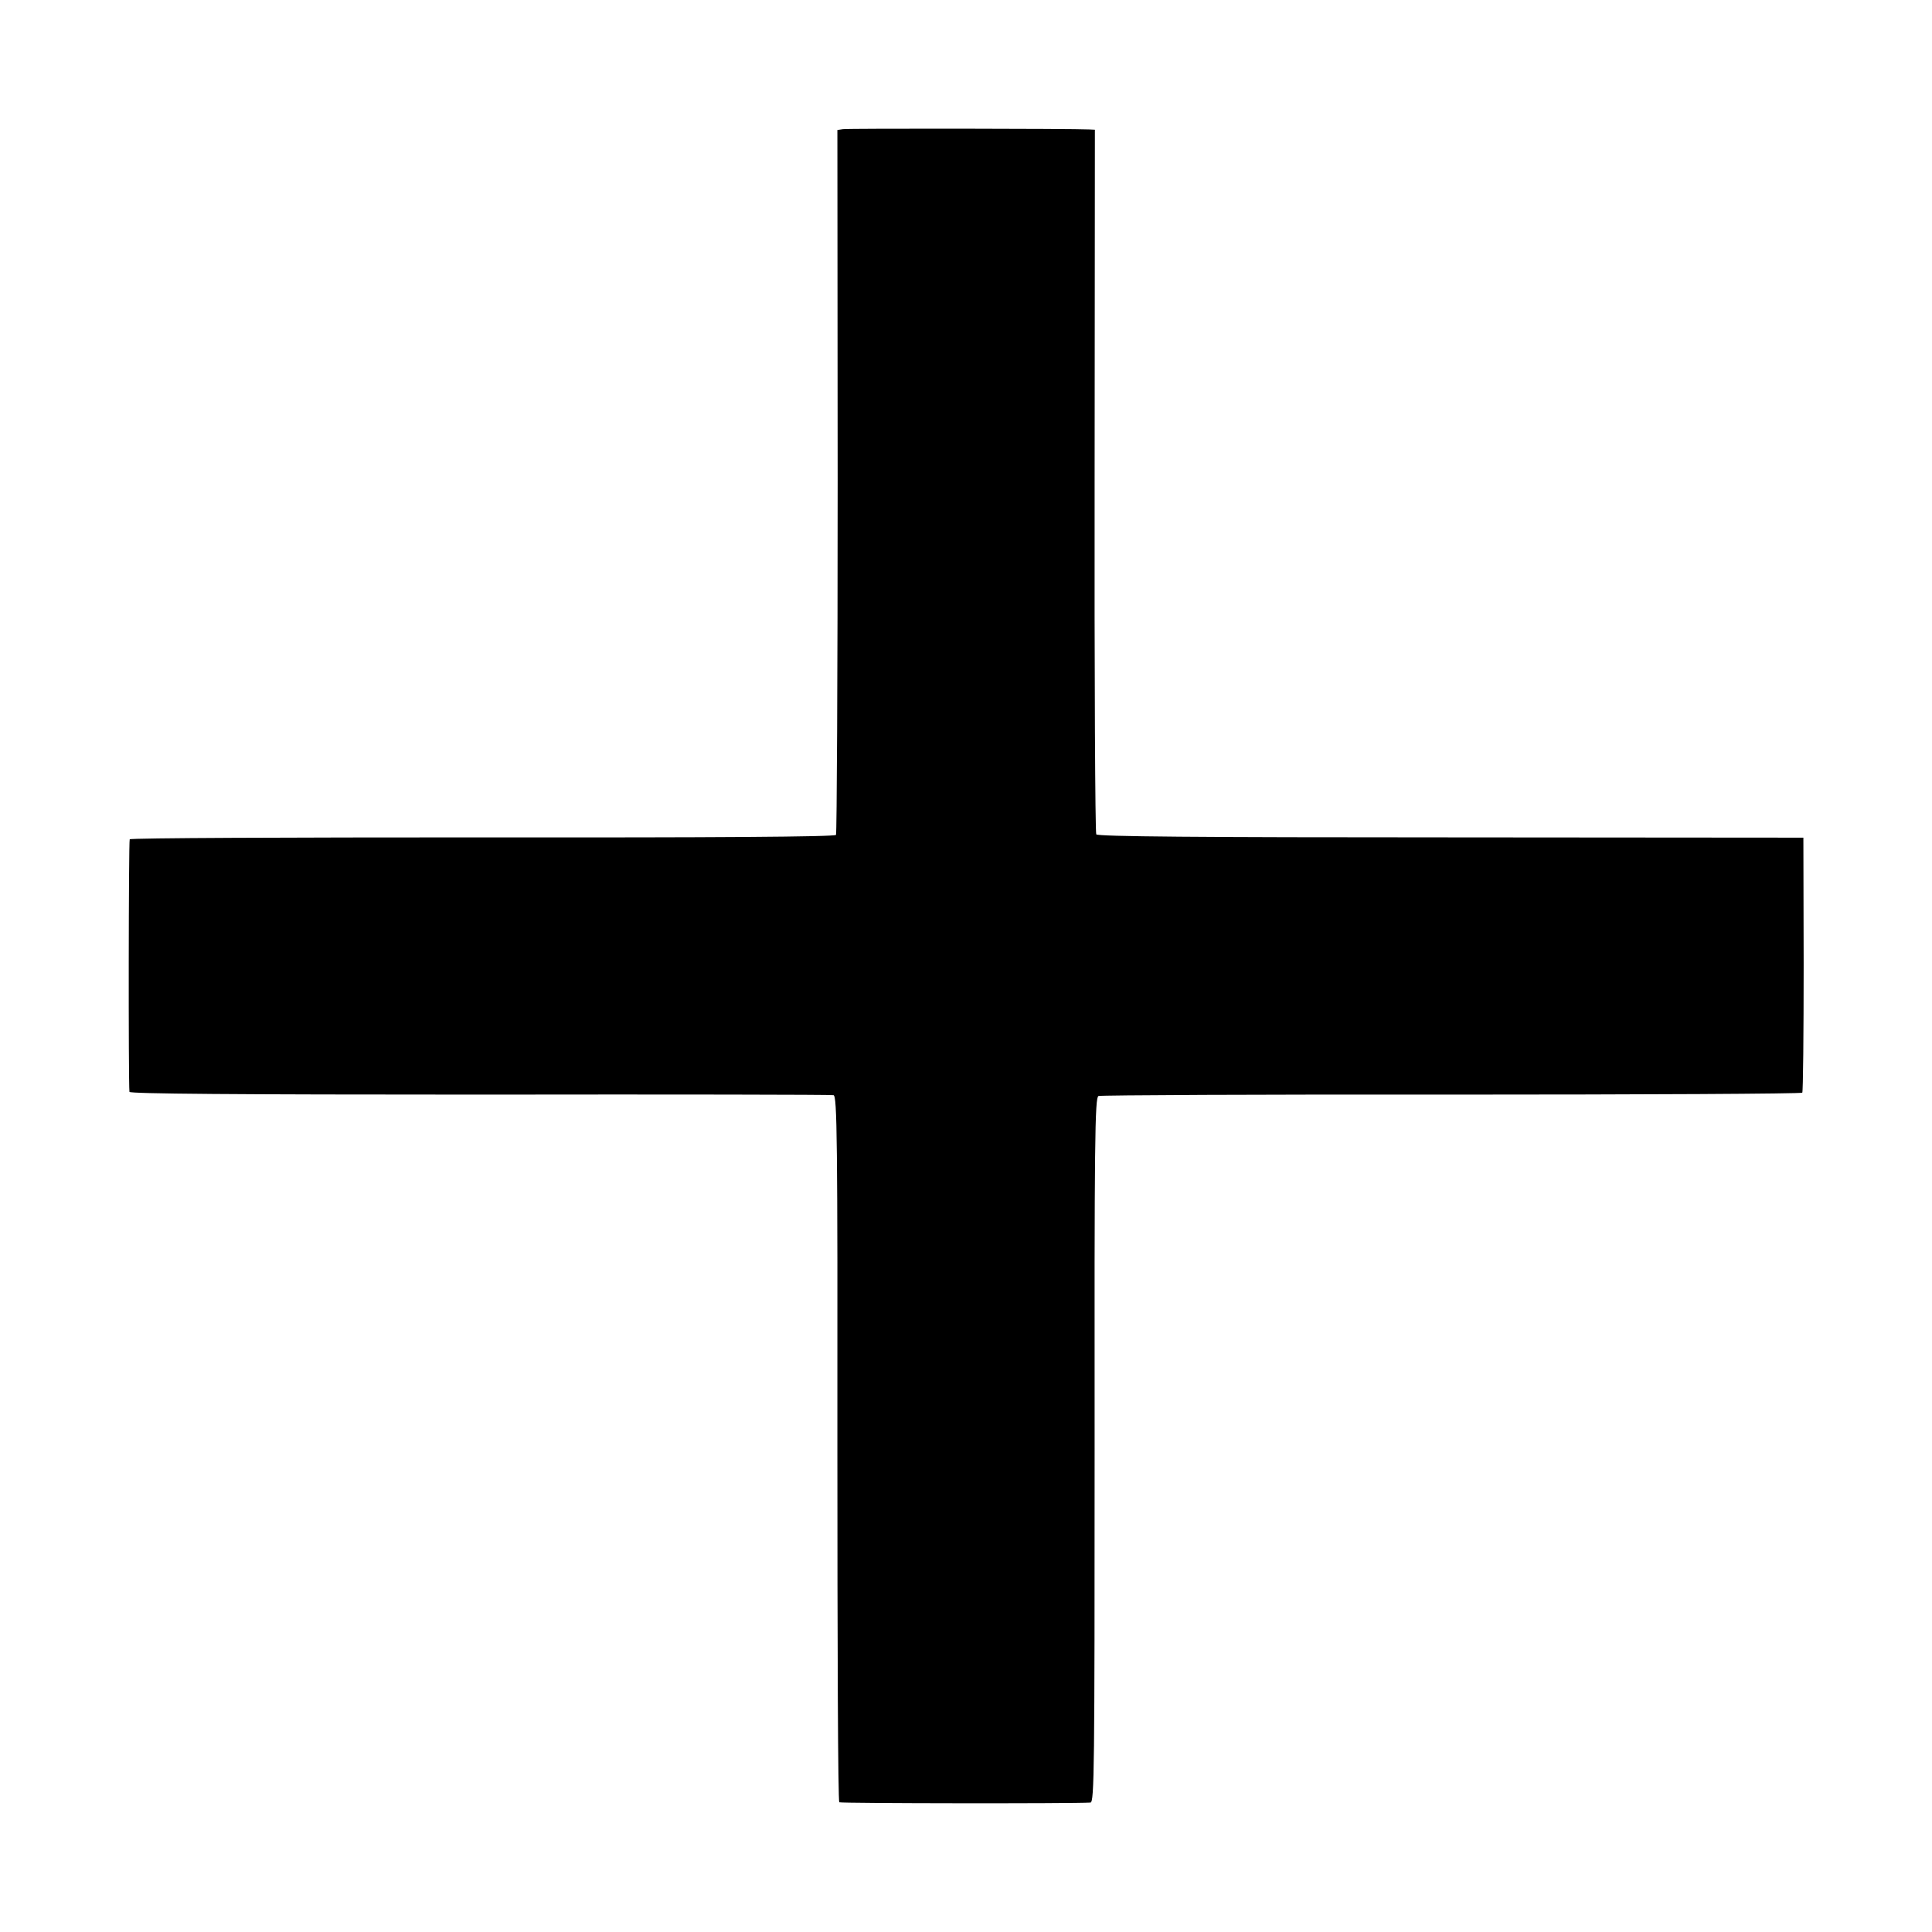 <?xml version="1.0" standalone="no"?>
<!DOCTYPE svg PUBLIC "-//W3C//DTD SVG 20010904//EN"
 "http://www.w3.org/TR/2001/REC-SVG-20010904/DTD/svg10.dtd">
<svg version="1.0" xmlns="http://www.w3.org/2000/svg"
 width="700pt" height="700pt" viewBox="0 0 700 700"
 preserveAspectRatio="xMidYMid meet">
<g transform="translate(0,700) scale(0.1,-0.1)"
fill="#000000" stroke="none">
<path d="M3054 6532 l-20 -3 1 -1272 c0 -700 -3 -1276 -6 -1282 -5 -7 -442
-10 -1281 -9 -700 0 -1275 -2 -1278 -7 -4 -6 -5 -873 -1 -915 1 -7 380 -10
1269 -10 697 1 1274 0 1282 -2 13 -3 15 -152 14 -1280 0 -702 2 -1279 7 -1282
6 -4 847 -5 910 -1 14 1 15 123 15 1277 -1 1125 1 1277 14 1283 8 3 584 6
1280 5 696 0 1267 3 1270 7 3 4 5 213 5 466 l-1 458 -1278 1 c-916 0 -1279 3
-1284 11 -4 6 -7 583 -6 1282 l1 1271 -21 1 c-54 3 -874 4 -892 1z"/>
</g>
</svg>
